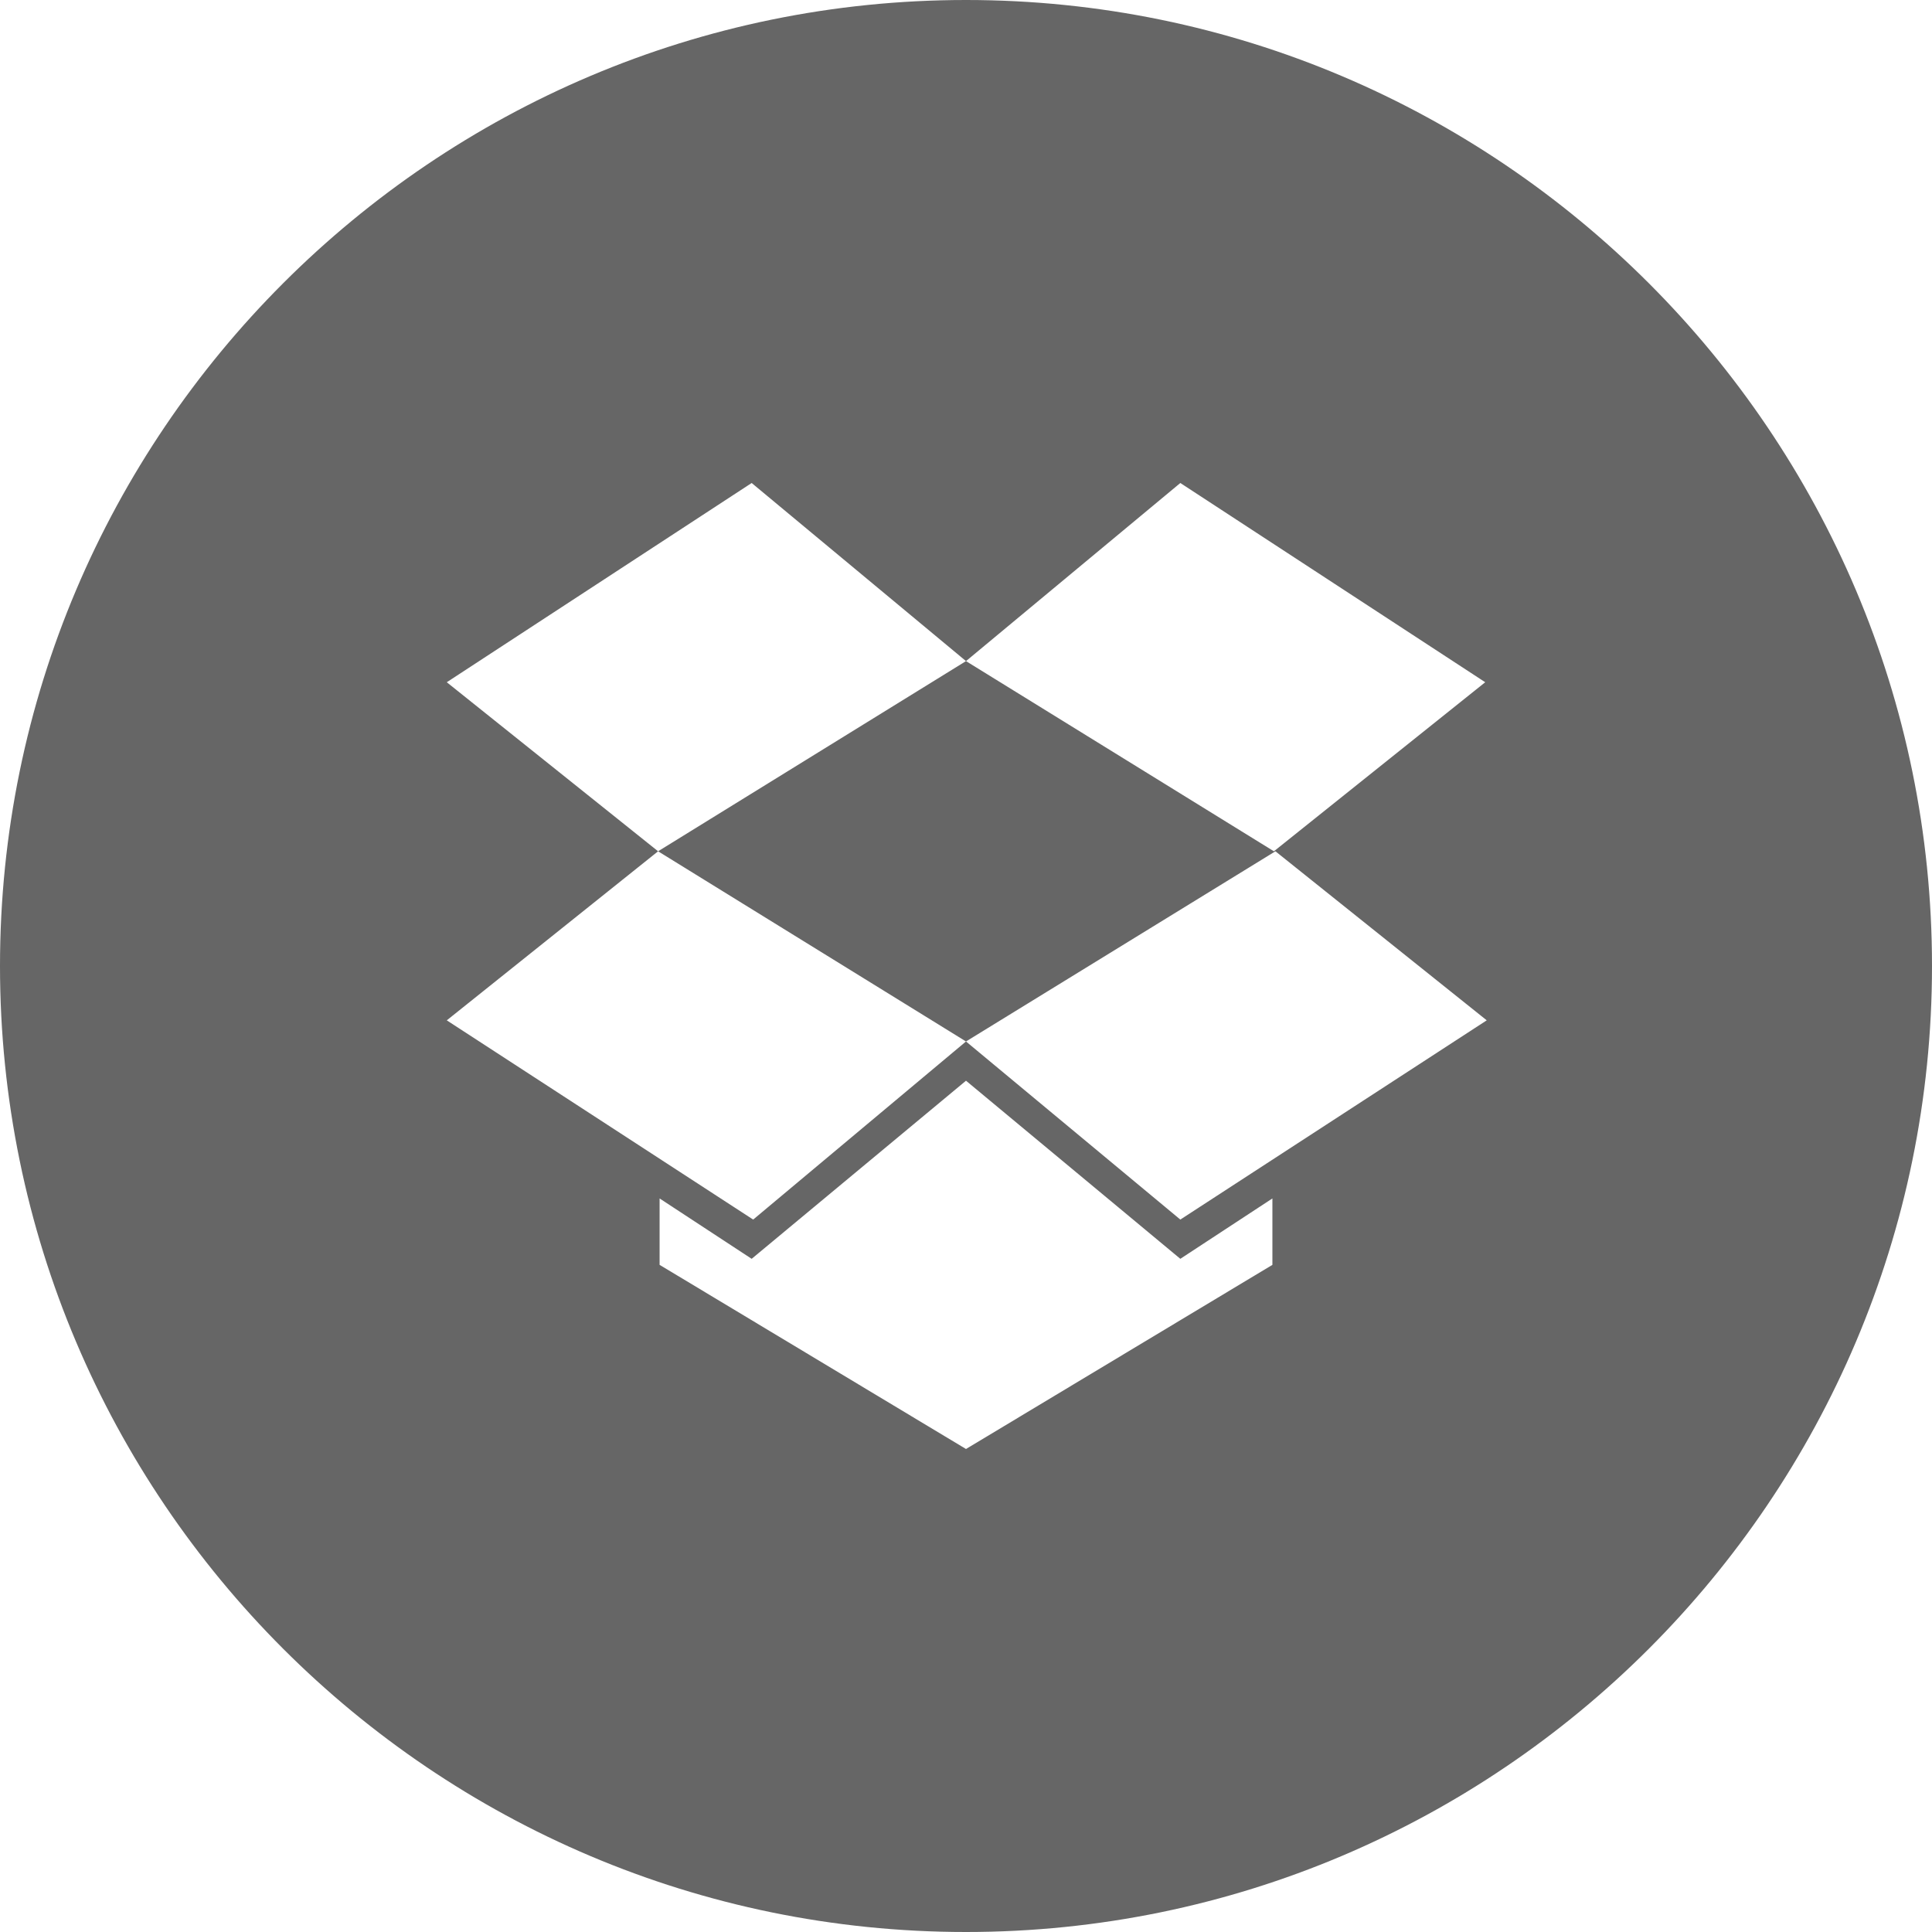 <?xml version="1.0" encoding="utf-8"?>
<svg version="1.1" id="dropbox" xmlns:sketch="http://www.bohemiancoding.com/sketch/ns"
	 xmlns="http://www.w3.org/2000/svg" xmlns:xlink="http://www.w3.org/1999/xlink" x="0px" y="0px" viewBox="0 0 128 128"
	 style="enable-background:new 0 0 128 128;" xml:space="preserve">
<style type="text/css">
	.st0{fill:#666666;}
</style>
<path class="st0" d="M49.8,32L29.6,45.2l14,11.2L64,43.8L49.8,32 M29.6,67.6l20.3,13.2L64,69L43.6,56.4L29.6,67.6 M64,69l14.2,11.8
	l20.3-13.2l-14-11.2L64,69 M98.4,45.2L78.2,32L64,43.8l20.4,12.6L98.4,45.2 M64,71.6L49.8,83.4l-6.1-4v4.4L64,96l20.3-12.2v-4.4
	l-6.1,4L64,71.6 M128,64c0,35.3-28.7,64-64,64S0,99.3,0,64S28.7,0,64,0S128,28.7,128,64z"/>
</svg>
